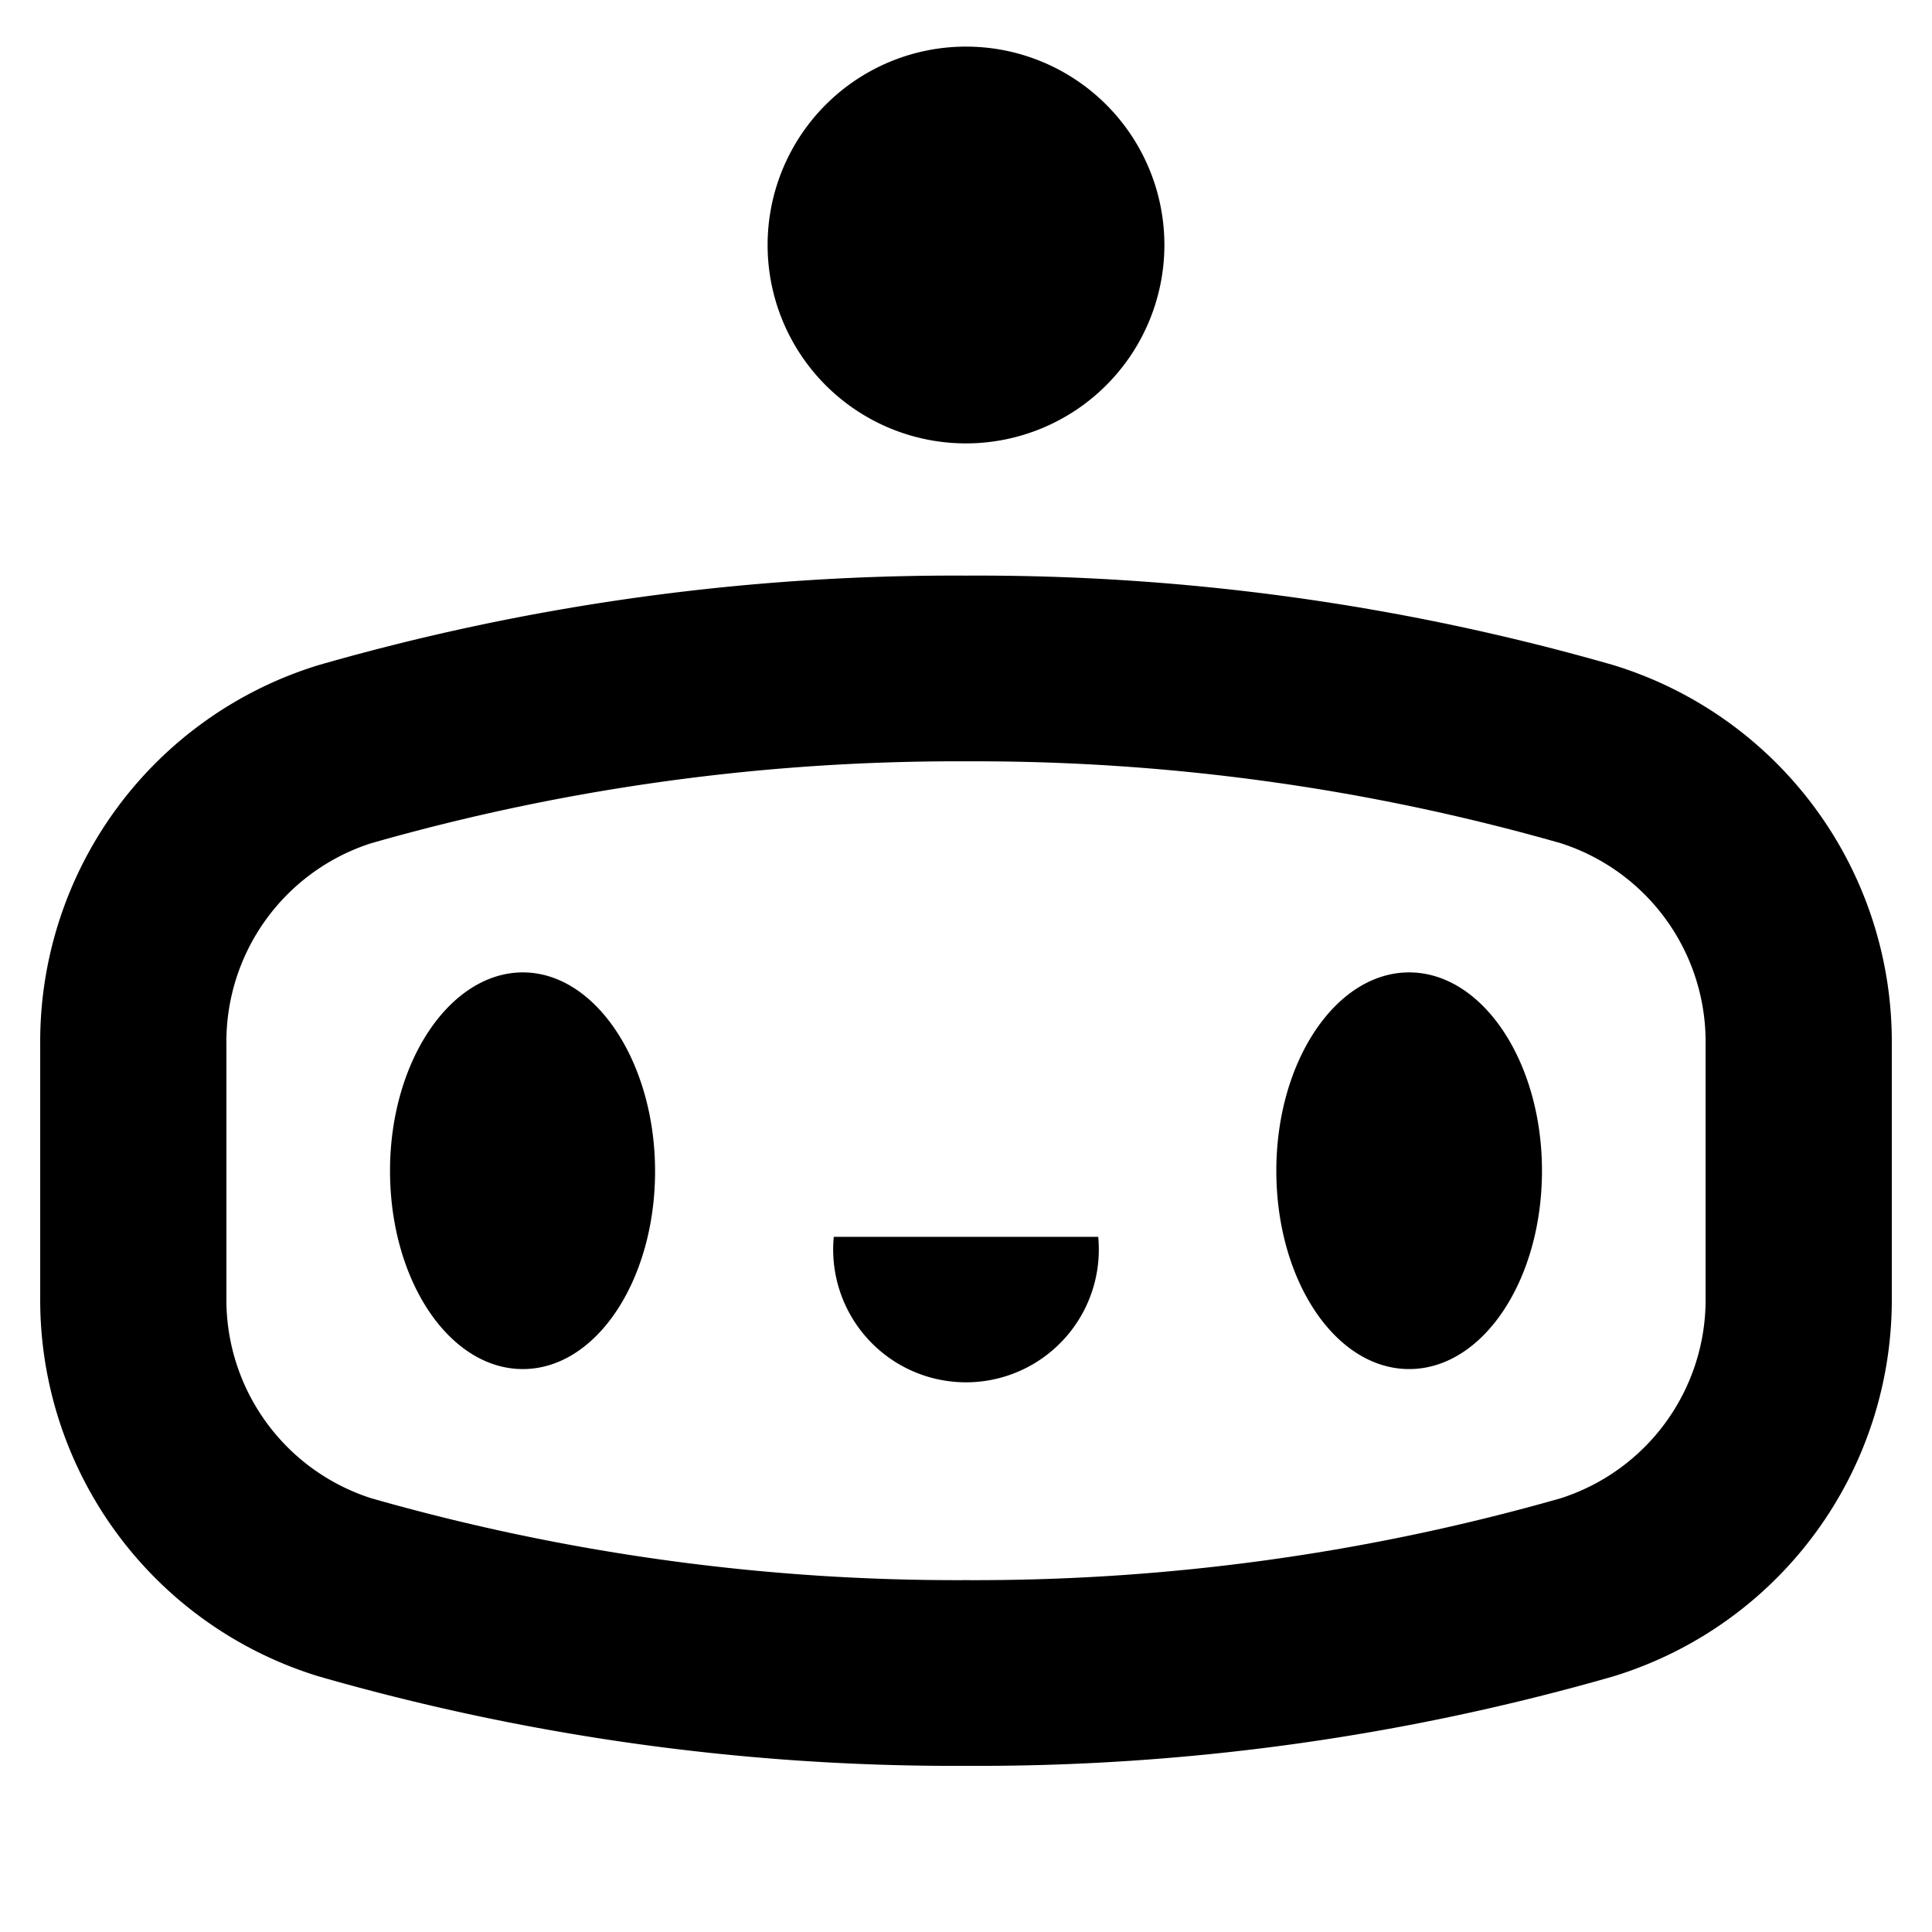 <svg id="Layer_1" data-name="Layer 1" xmlns="http://www.w3.org/2000/svg" viewBox="0 0 16 16"><title>pico</title><path d="M8,3.672A1.643,1.643,0,1,1,9.643,2.029,1.644,1.644,0,0,1,8,3.672ZM4.33,8.053c-.6,0-1.1.735-1.1,1.643s.491,1.642,1.1,1.642S5.425,10.6,5.425,9.7,4.934,8.053,4.33,8.053Zm7.34,0c-.605,0-1.1.735-1.1,1.643s.49,1.642,1.1,1.642,1.1-.735,1.1-1.642S12.275,8.053,11.67,8.053ZM8,6.305a17.66,17.66,0,0,0-4.925.678,1.727,1.727,0,0,0-1.2,1.667v2.091a1.727,1.727,0,0,0,1.2,1.667A17.66,17.66,0,0,0,8,13.086a17.66,17.66,0,0,0,4.925-.678,1.727,1.727,0,0,0,1.2-1.667V8.65a1.727,1.727,0,0,0-1.2-1.667A17.66,17.66,0,0,0,8,6.305M8,4.767a19.065,19.065,0,0,1,5.361.741A3.261,3.261,0,0,1,15.667,8.65v2.091a3.261,3.261,0,0,1-2.306,3.142A19.065,19.065,0,0,1,8,14.624a19.065,19.065,0,0,1-5.361-.741A3.261,3.261,0,0,1,.333,10.741V8.65A3.261,3.261,0,0,1,2.639,5.508,19.065,19.065,0,0,1,8,4.767ZM6.905,10.243a1.1,1.1,0,1,0,2.19,0"/></svg>